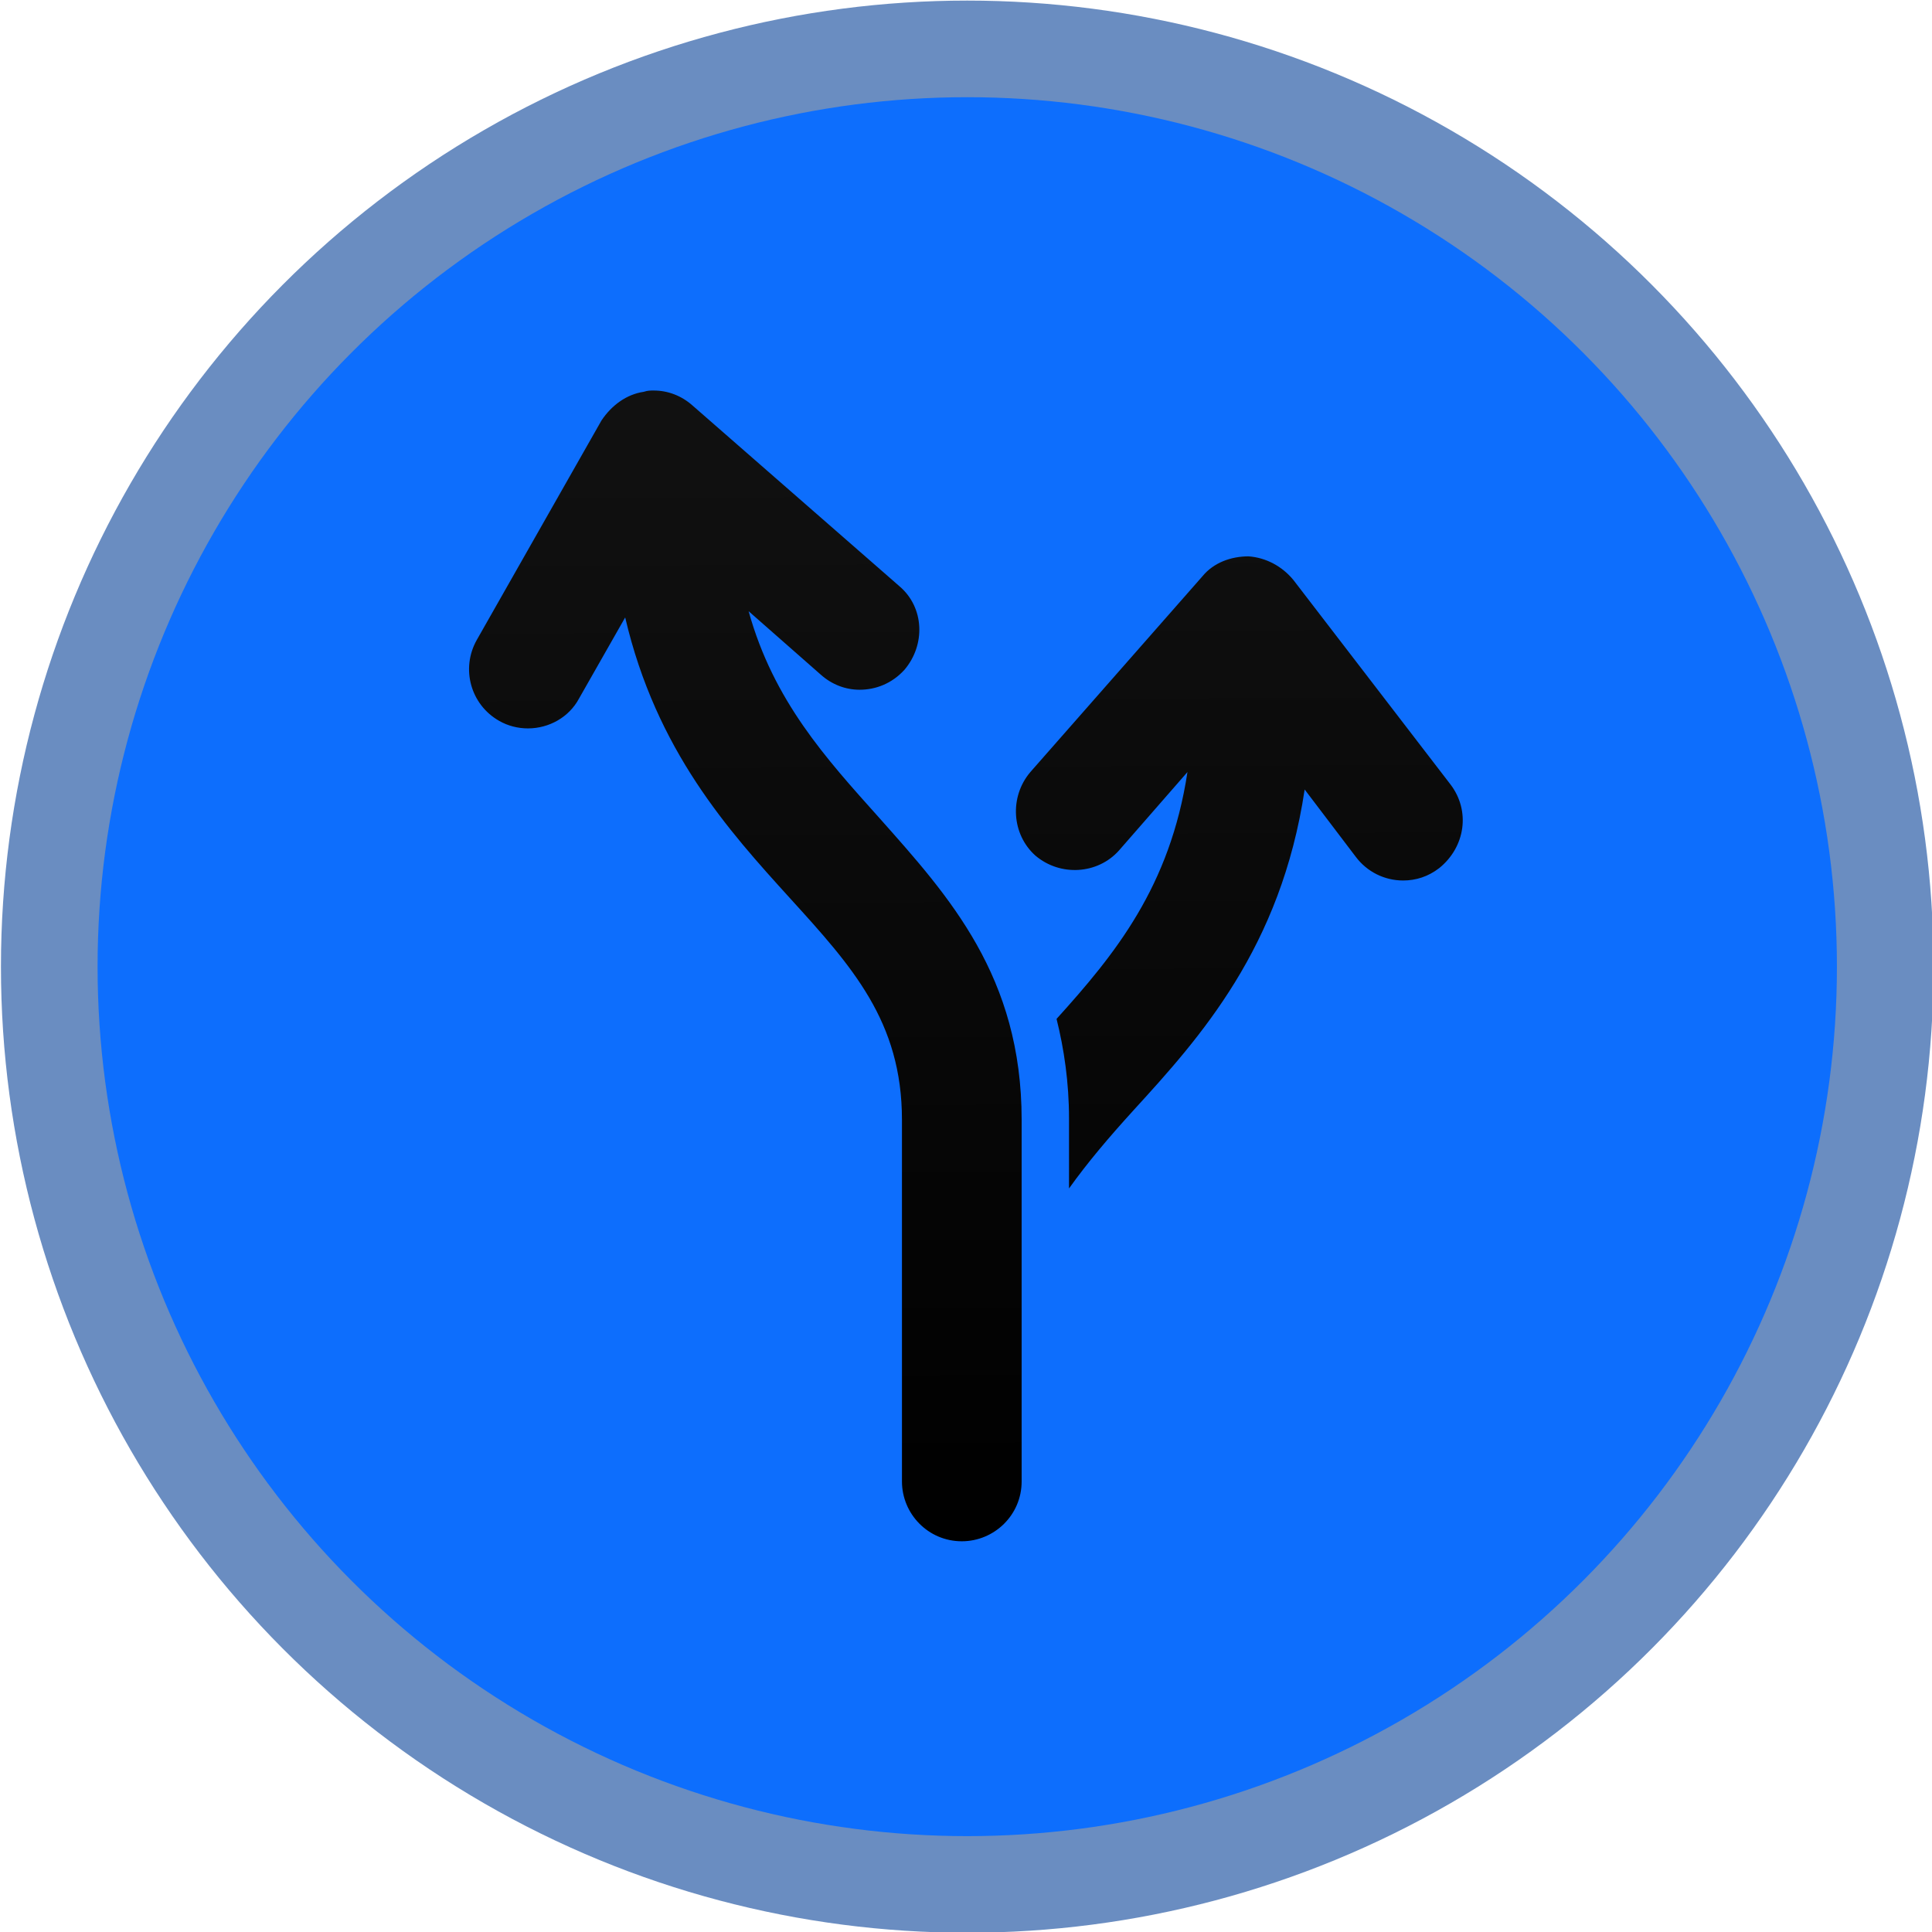 <?xml version="1.0" encoding="utf-8"?>
<!-- Generator: Adobe Illustrator 29.4.0, SVG Export Plug-In . SVG Version: 9.03 Build 0)  -->
<svg version="1.0"
	 id="svg7854" xmlns:svg="http://www.w3.org/2000/svg" xmlns:cc="http://creativecommons.org/ns#" xmlns:dc="http://purl.org/dc/elements/1.1/" xmlns:rdf="http://www.w3.org/1999/02/22-rdf-syntax-ns#"
	 xmlns="http://www.w3.org/2000/svg" xmlns:xlink="http://www.w3.org/1999/xlink" x="0px" y="0px" viewBox="0 0 256 256"
	 style="enable-background:new 0 0 256 256;" xml:space="preserve">
<style type="text/css">
	.st0{opacity:0.6;fill:#084298;enable-background:new    ;}
	.st1{fill:#0D6EFD;}
	.st2{fill:url(#path2765_00000134235485603929992380000012826151031121367985_);}
	.st3{fill:url(#path2767_00000090295786234328898930000016082836375541283998_);}
</style>
<g id="g7170" transform="matrix(8.536,0,0,8.534,2806.762,-180.843)">
	<ellipse id="path7691" class="st0" cx="-313.8" cy="36.2" rx="15" ry="15"/>
	<g id="g7564">
		<ellipse id="path7968" class="st1" cx="-313.8" cy="36.2" rx="13.5" ry="13.5"/>
	</g>
</g>
<g id="g2769" transform="matrix(1.652,0,0,1.652,42.531,45.139)">
	
		<linearGradient id="path2765_00000003813289476832947720000009104659217726135739_" gradientUnits="userSpaceOnUse" x1="-447.204" y1="98.866" x2="-447.597" y2="191.436" gradientTransform="matrix(4.511 0 0 -4.511 2051.447 542.608)">
		<stop  offset="0" style="stop-color:#000000"/>
		<stop  offset="1" style="stop-color:#4D4D4D"/>
	</linearGradient>
	<path id="path2765" style="fill:url(#path2765_00000003813289476832947720000009104659217726135739_);" d="M56.2,62.5
		c0-11.5-5.8-17.9-11.4-24.2c-4.3-4.8-8.5-9.4-10.5-16.6l5.8,5.1c0.9,0.8,2,1.2,3.1,1.2c1.3,0,2.6-0.5,3.6-1.6c1.7-2,1.6-5-0.4-6.7
		L29.8,5.2c-0.9-0.8-2-1.2-3.1-1.2c-0.3,0-0.5,0-0.8,0.1c-1.4,0.2-2.6,1.1-3.4,2.3L12.5,24c-1.3,2.3-0.5,5.2,1.8,6.5
		c0.7,0.4,1.5,0.6,2.3,0.6c1.7,0,3.3-0.9,4.1-2.4l3.7-6.5c2.5,10.7,8.3,17.1,13.2,22.5c5,5.5,9,9.9,9,17.8v29c0,2.6,2.1,4.8,4.8,4.8
		c2.6,0,4.8-2.1,4.8-4.8V62.5z"/>
	
		<linearGradient id="path2767_00000167375016975784911720000001663551316218418601_" gradientUnits="userSpaceOnUse" x1="-438.414" y1="98.903" x2="-438.807" y2="191.473" gradientTransform="matrix(4.511 0 0 -4.511 2051.447 542.608)">
		<stop  offset="0" style="stop-color:#000000"/>
		<stop  offset="1" style="stop-color:#4D4D4D"/>
	</linearGradient>
	<path id="path2767" style="fill:url(#path2767_00000167375016975784911720000001663551316218418601_);" d="M90.6,35.6L78,19.2
		c-0.9-1.1-2.2-1.8-3.6-1.9c-1.4,0-2.8,0.5-3.7,1.6L56.9,34.6c-1.7,2-1.5,5,0.4,6.7c2,1.7,5,1.5,6.7-0.4l5.5-6.3
		c-1.4,9.2-5.8,14.6-10.5,19.8c0.6,2.4,1,5.1,1,8V68c1.5-2.1,3.2-4.1,5.2-6.3c5.3-5.8,11.8-13,13.7-25.7l4.1,5.4
		c0.9,1.2,2.3,1.9,3.8,1.9c1,0,2-0.3,2.9-1C91.8,40.6,92.2,37.7,90.6,35.6L90.6,35.6z"/>
</g>
</svg>
